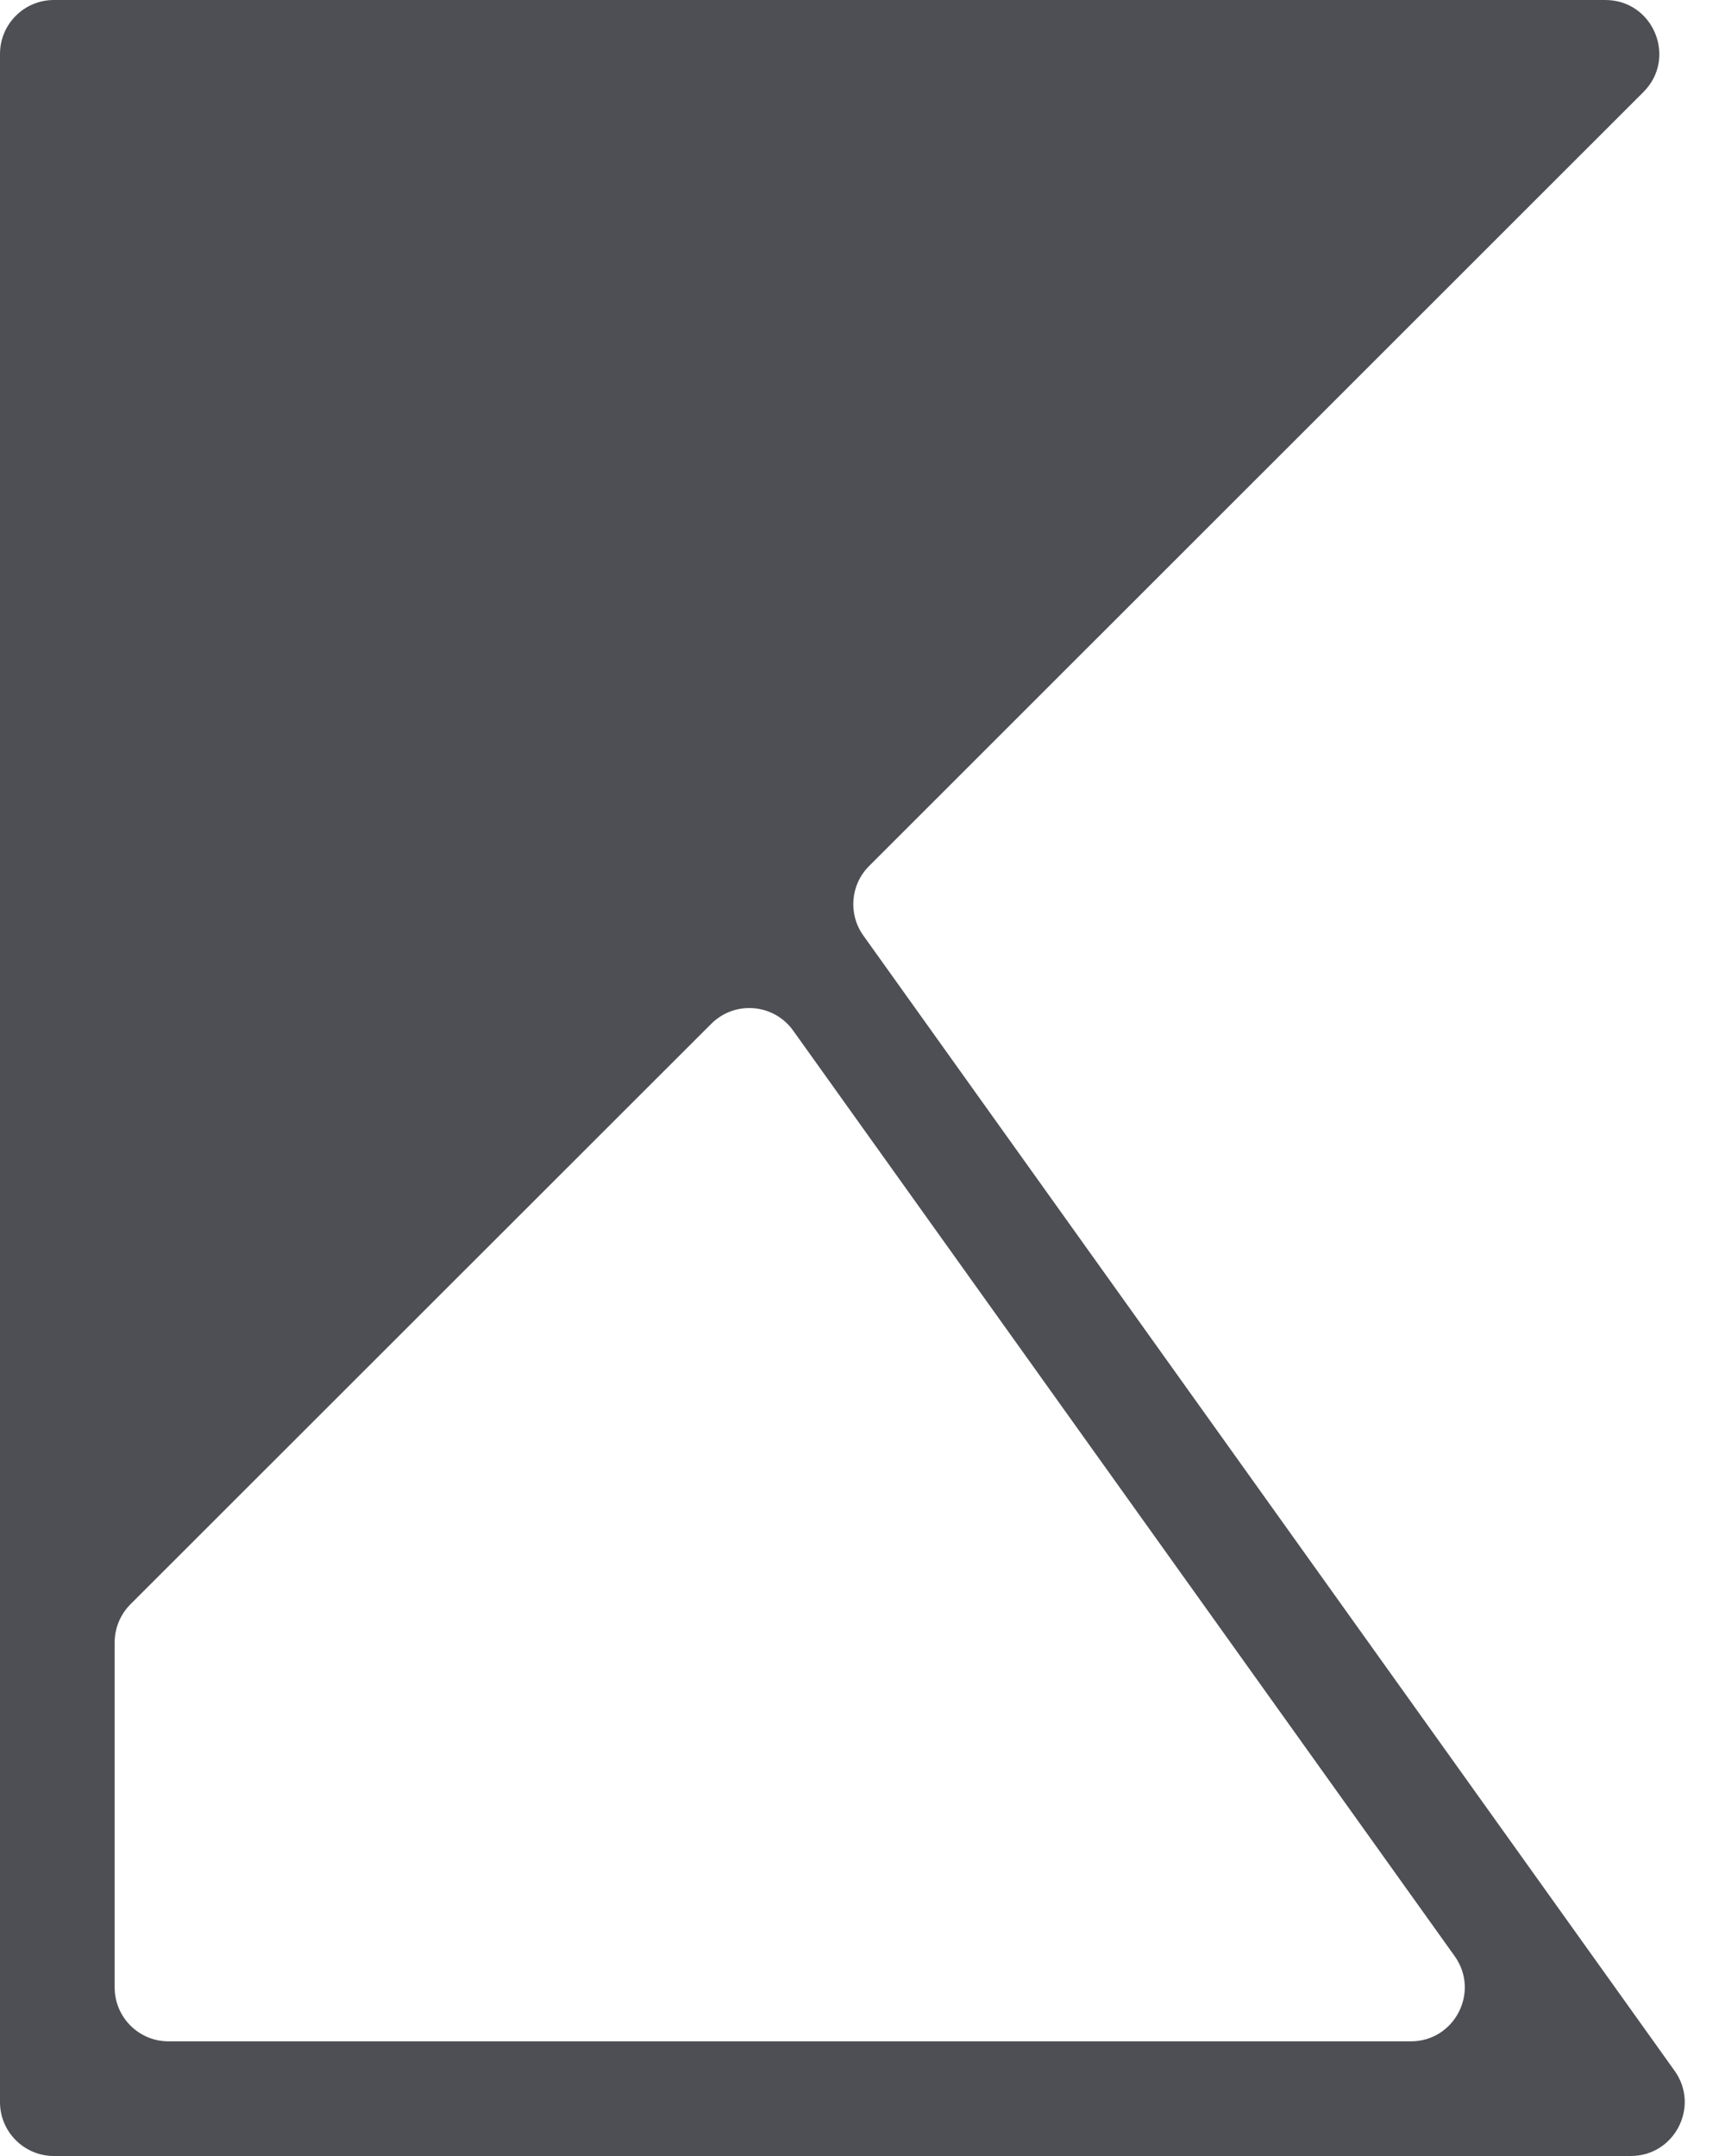 <svg width="32" height="40" viewBox="0 0 32 40" fill="none" xmlns="http://www.w3.org/2000/svg">
<path d="M16.122 16.068C15.776 16.413 15.731 16.958 16.015 17.356L31.065 38.419C31.538 39.081 31.065 40 30.252 40H1C0.448 40 0 39.552 0 39V1C0 0.448 0.448 0 1 0H29.78C30.671 0 31.117 1.077 30.487 1.707L16.122 16.068ZM14.714 19.121C14.355 18.618 13.631 18.558 13.194 18.995L2.42 29.764C2.233 29.952 2.127 30.206 2.127 30.472V36.873C2.127 37.426 2.575 37.873 3.127 37.873H26.171C26.985 37.873 27.458 36.954 26.985 36.292L14.714 19.121Z" fill="#4E4F54"/>
</svg>
